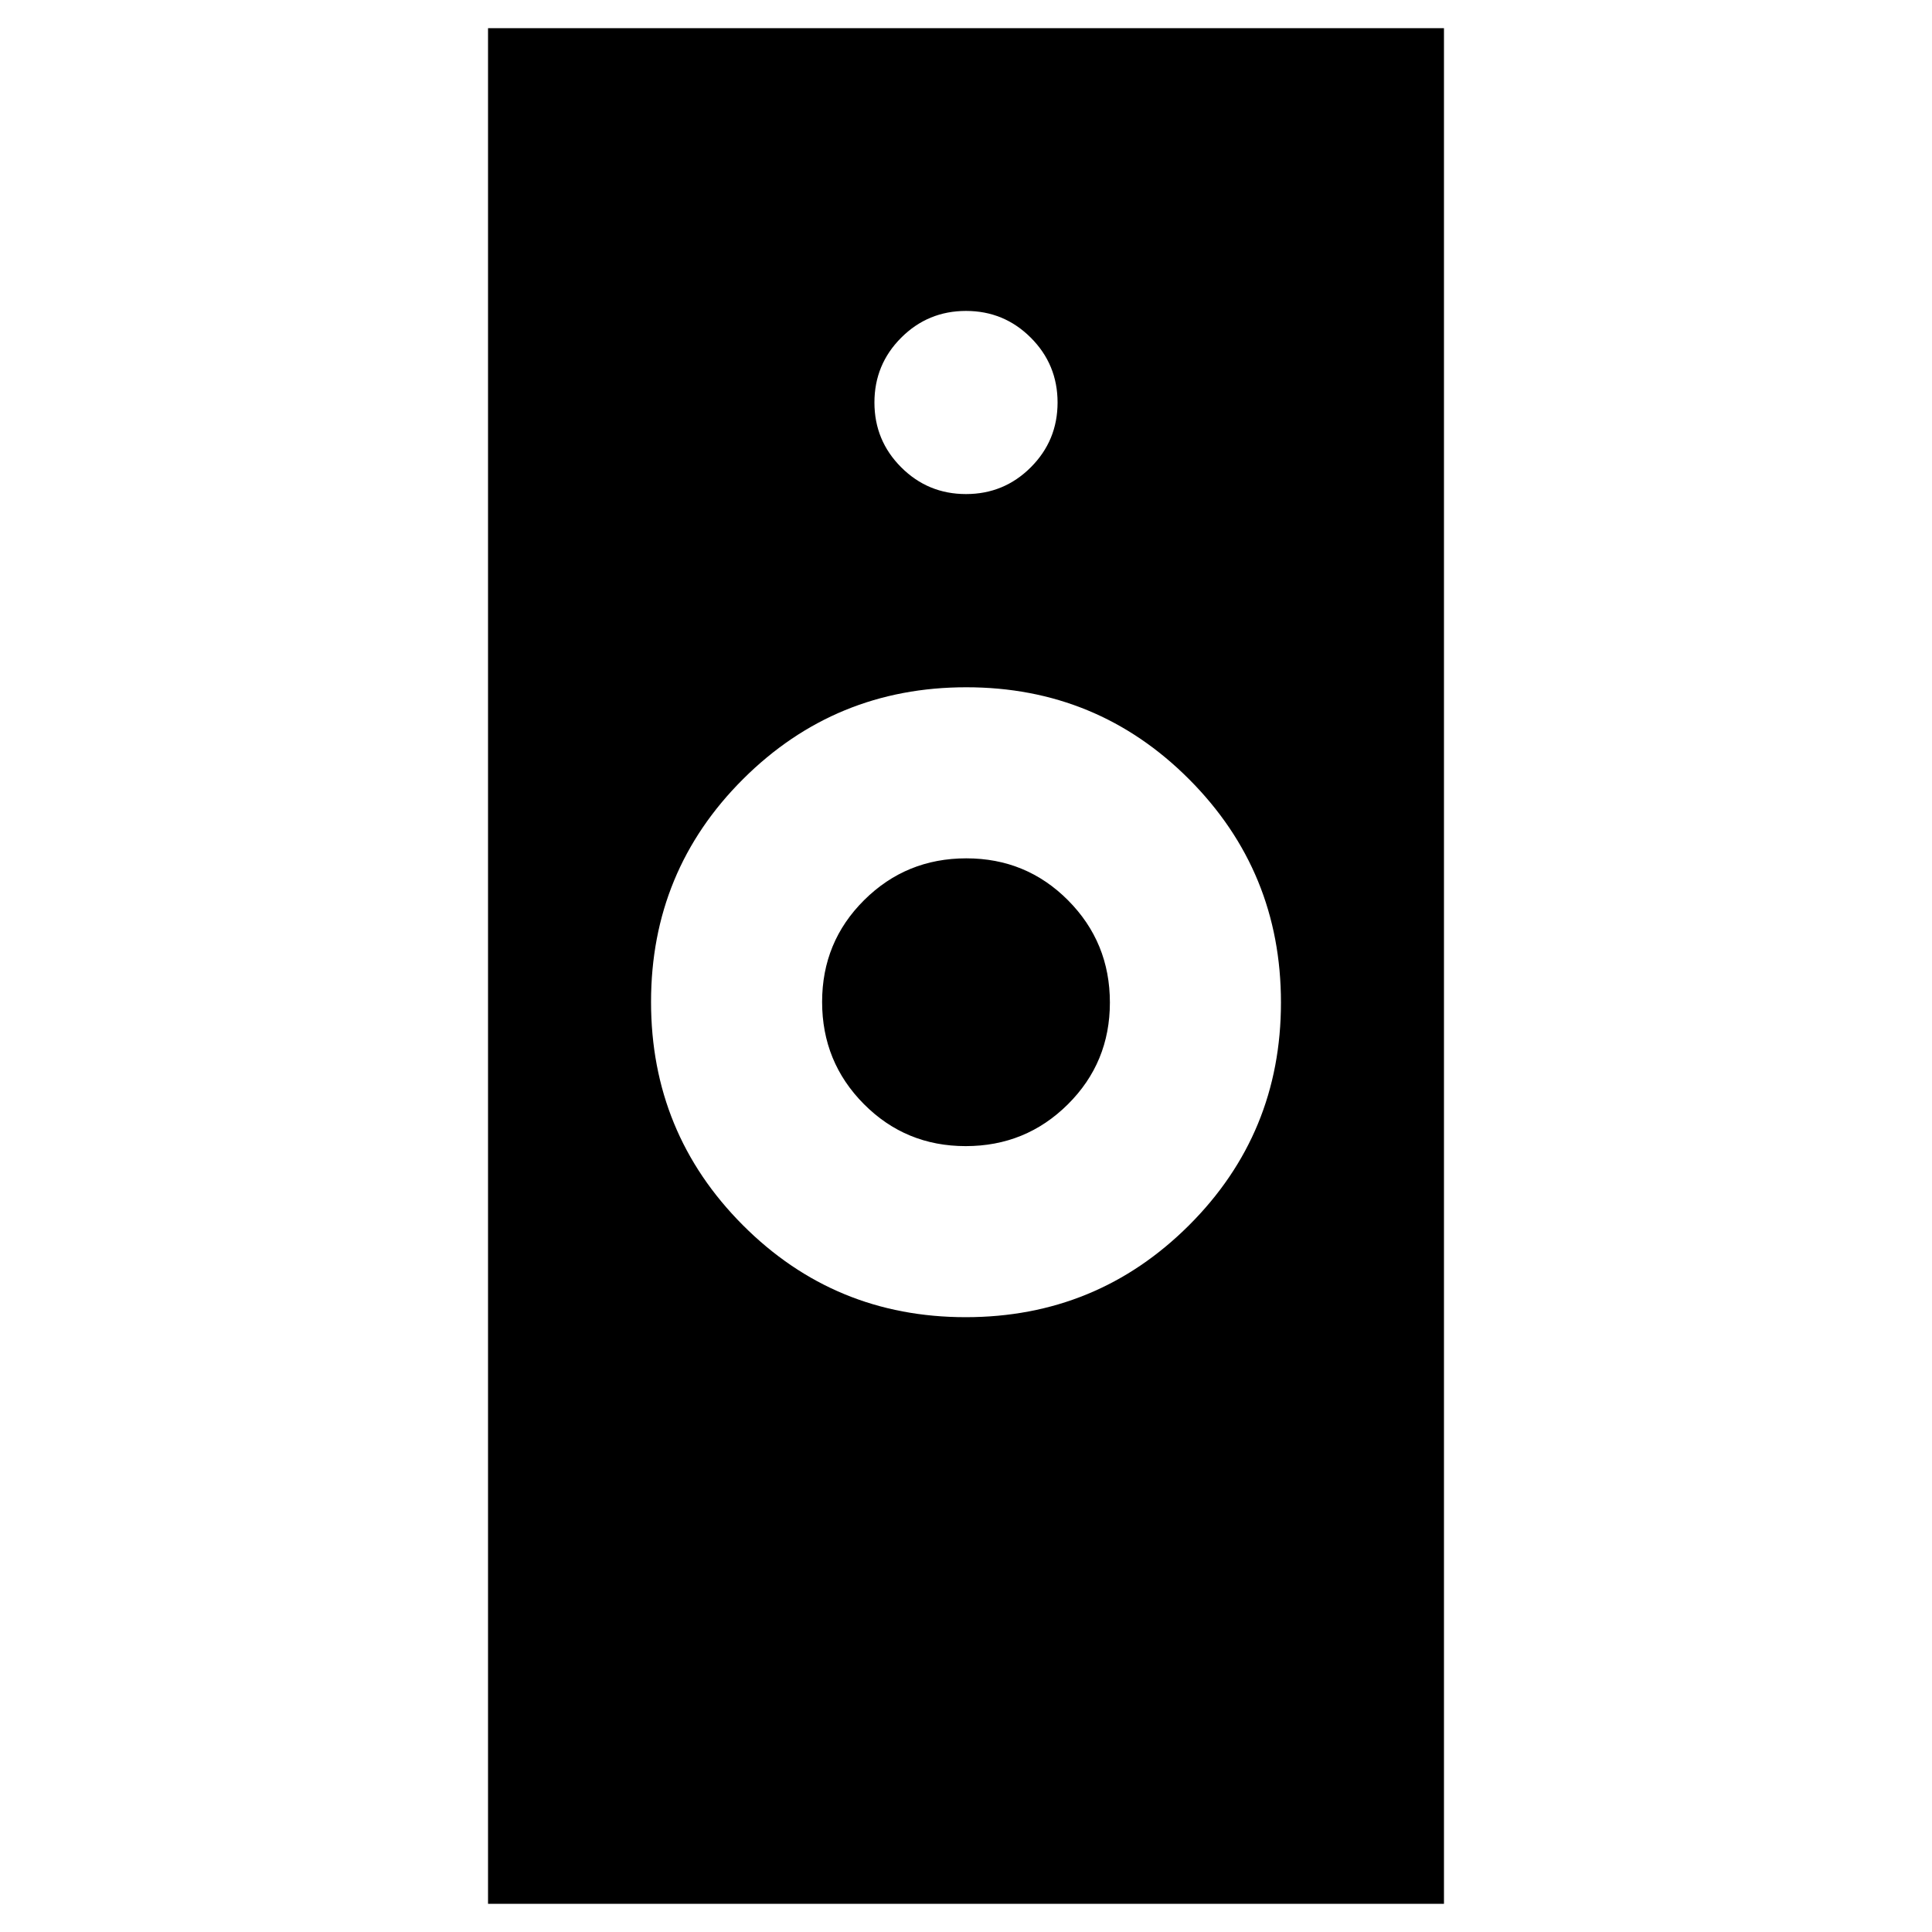 <svg xmlns="http://www.w3.org/2000/svg" height="24" viewBox="0 -960 960 960" width="24"><path d="M479.85-305.5q65.15 0 110.9-45.6 45.75-45.61 45.75-110.75 0-65.15-45.6-110.9-45.61-45.75-110.75-45.75-65.15 0-110.9 45.6-45.75 45.61-45.75 110.75 0 65.15 45.6 110.9 45.61 45.75 110.75 45.75ZM242.5-14v-932h475v932h-475Zm237.35-376.5q-29.85 0-50.6-20.9-20.75-20.89-20.75-50.75 0-29.85 20.9-50.6 20.89-20.75 50.75-20.75 29.85 0 50.6 20.9 20.75 20.89 20.75 50.75 0 29.85-20.9 50.6-20.89 20.75-50.75 20.75Zm.15-324q18.9 0 32.2-13.3 13.3-13.3 13.3-32.2 0-18.9-13.3-32.2-13.3-13.3-32.2-13.3-18.9 0-32.2 13.3-13.3 13.3-13.3 32.2 0 18.9 13.3 32.2 13.3 13.3 32.2 13.3Z"/></svg>